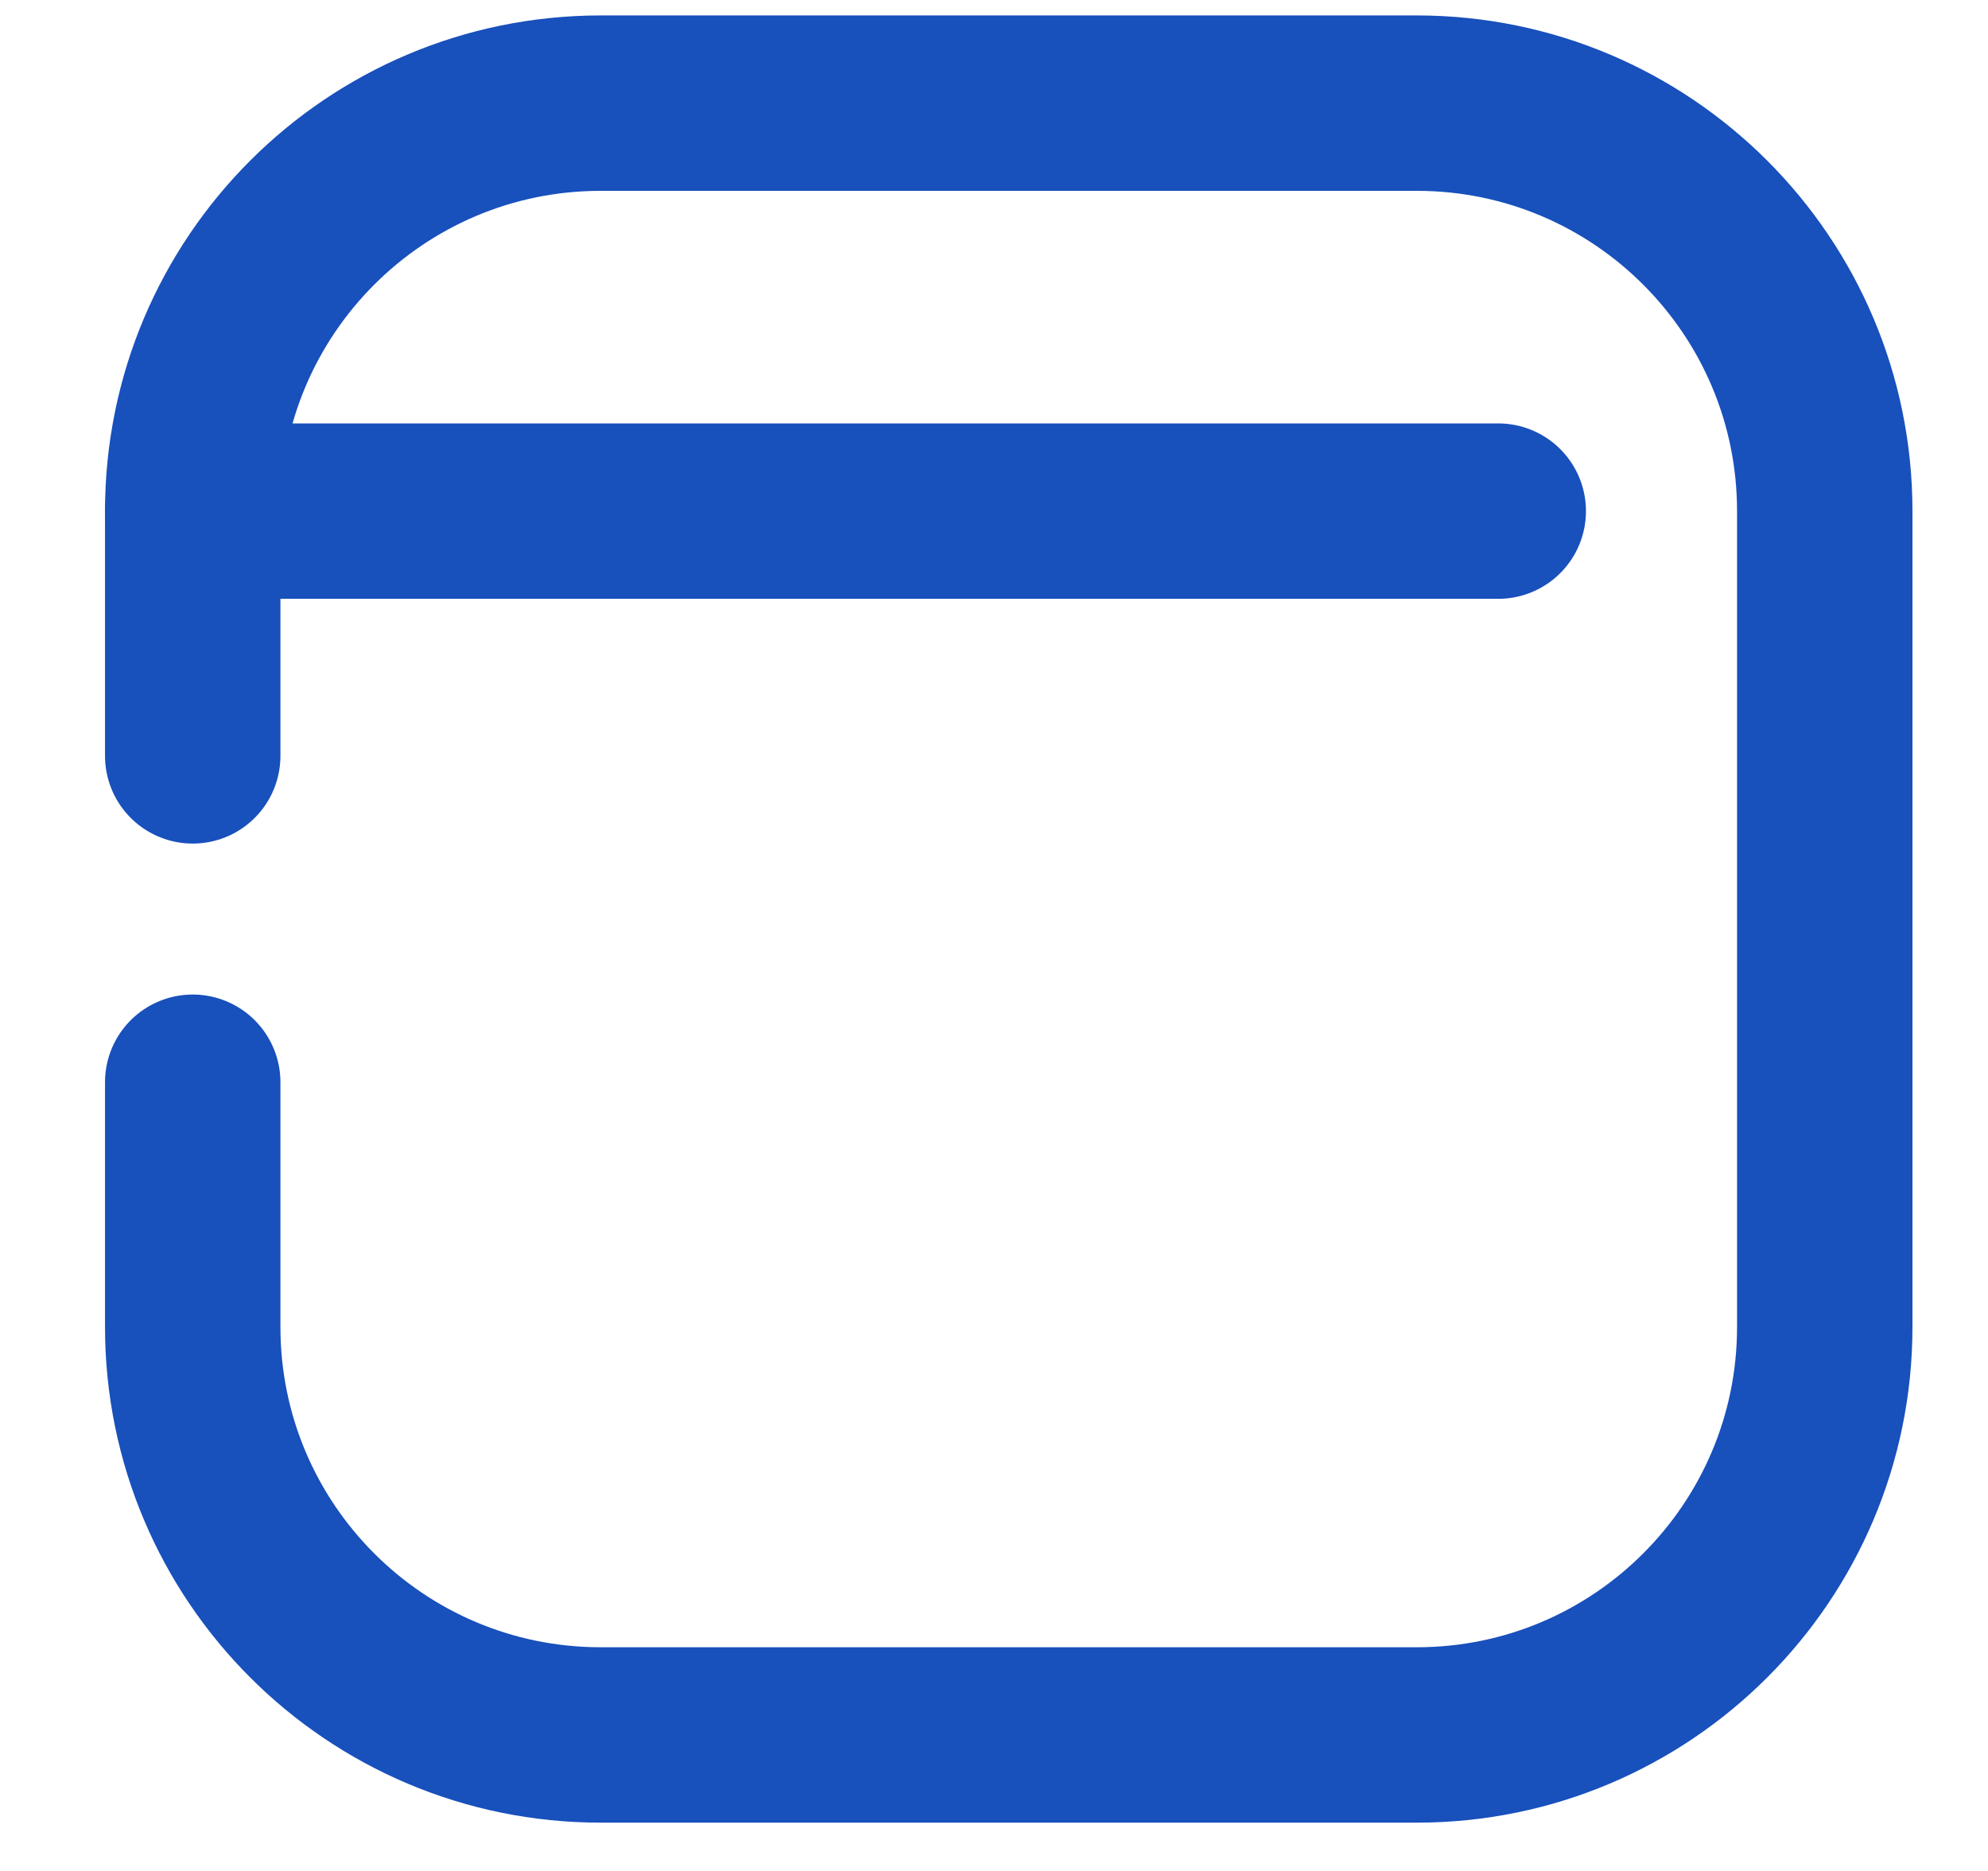 <svg width="17" height="16" viewBox="0 0 17 16" fill="none" xmlns="http://www.w3.org/2000/svg">
<path d="M1.648 6.464C1.648 5.831 1.648 5.096 1.648 4.371C1.648 2.444 3.21 0.882 5.137 0.882L12.115 0.882C14.041 0.882 15.604 2.444 15.604 4.371L15.604 11.348C15.604 13.275 14.041 14.837 12.115 14.837L5.137 14.837C3.21 14.837 1.648 13.275 1.648 11.348L1.648 9.255" stroke="#1850BC" stroke-width="1.5" stroke-linecap="round"/>
<path d="M1.648 4.371L12.812 4.371" stroke="#1850BC" stroke-width="1.5" stroke-linecap="round" stroke-linejoin="round"/>
</svg>

